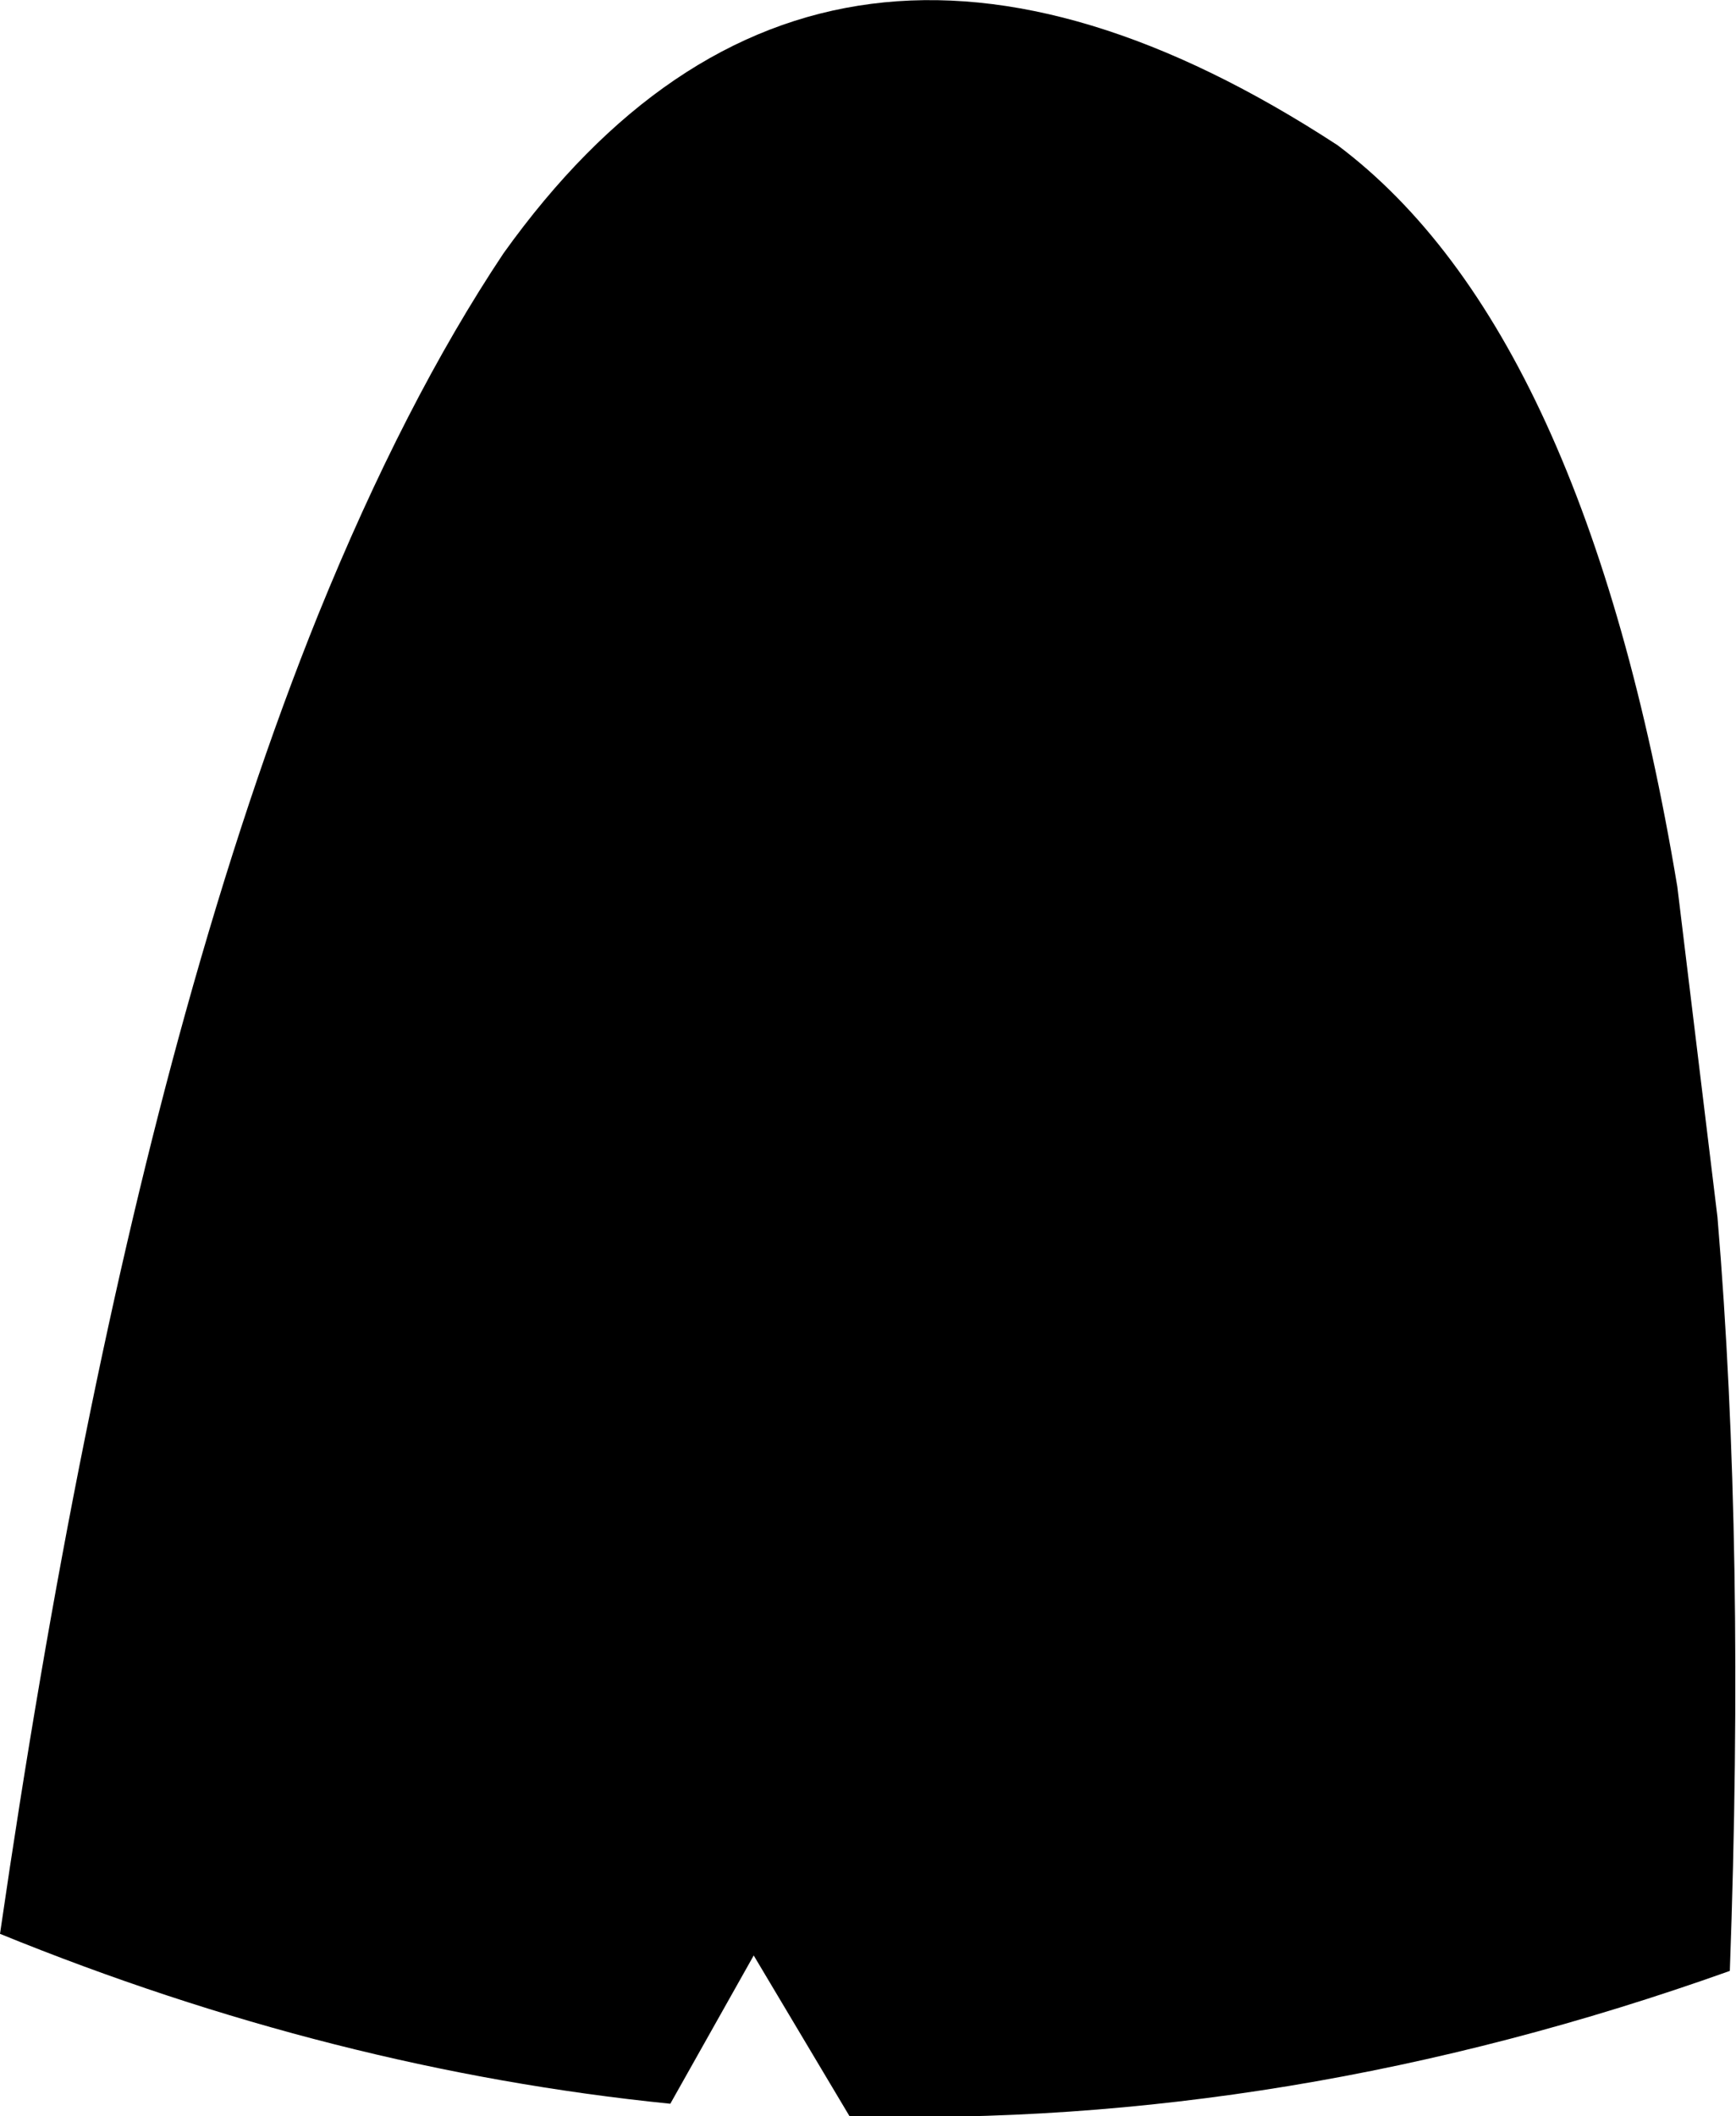 <?xml version="1.0" encoding="UTF-8" standalone="no"?>
<svg xmlns:xlink="http://www.w3.org/1999/xlink" height="34.25px" width="28.1px" xmlns="http://www.w3.org/2000/svg">
  <g transform="matrix(1.0, 0.0, 0.0, 1.0, -354.25, -519.8)">
    <path d="M381.4 534.15 L382.05 539.5 Q382.5 544.85 382.25 551.7 375.1 554.25 368.0 554.05 L366.45 551.45 365.1 553.85 Q359.65 553.3 354.25 551.1 355.5 542.5 357.25 536.2 358.25 532.6 359.4 529.75 360.8 526.3 362.4 523.9 367.55 516.7 375.9 522.15 379.9 525.15 381.4 534.15" fill="#000000" fill-rule="evenodd" stroke="none"/>
  </g>
</svg>
